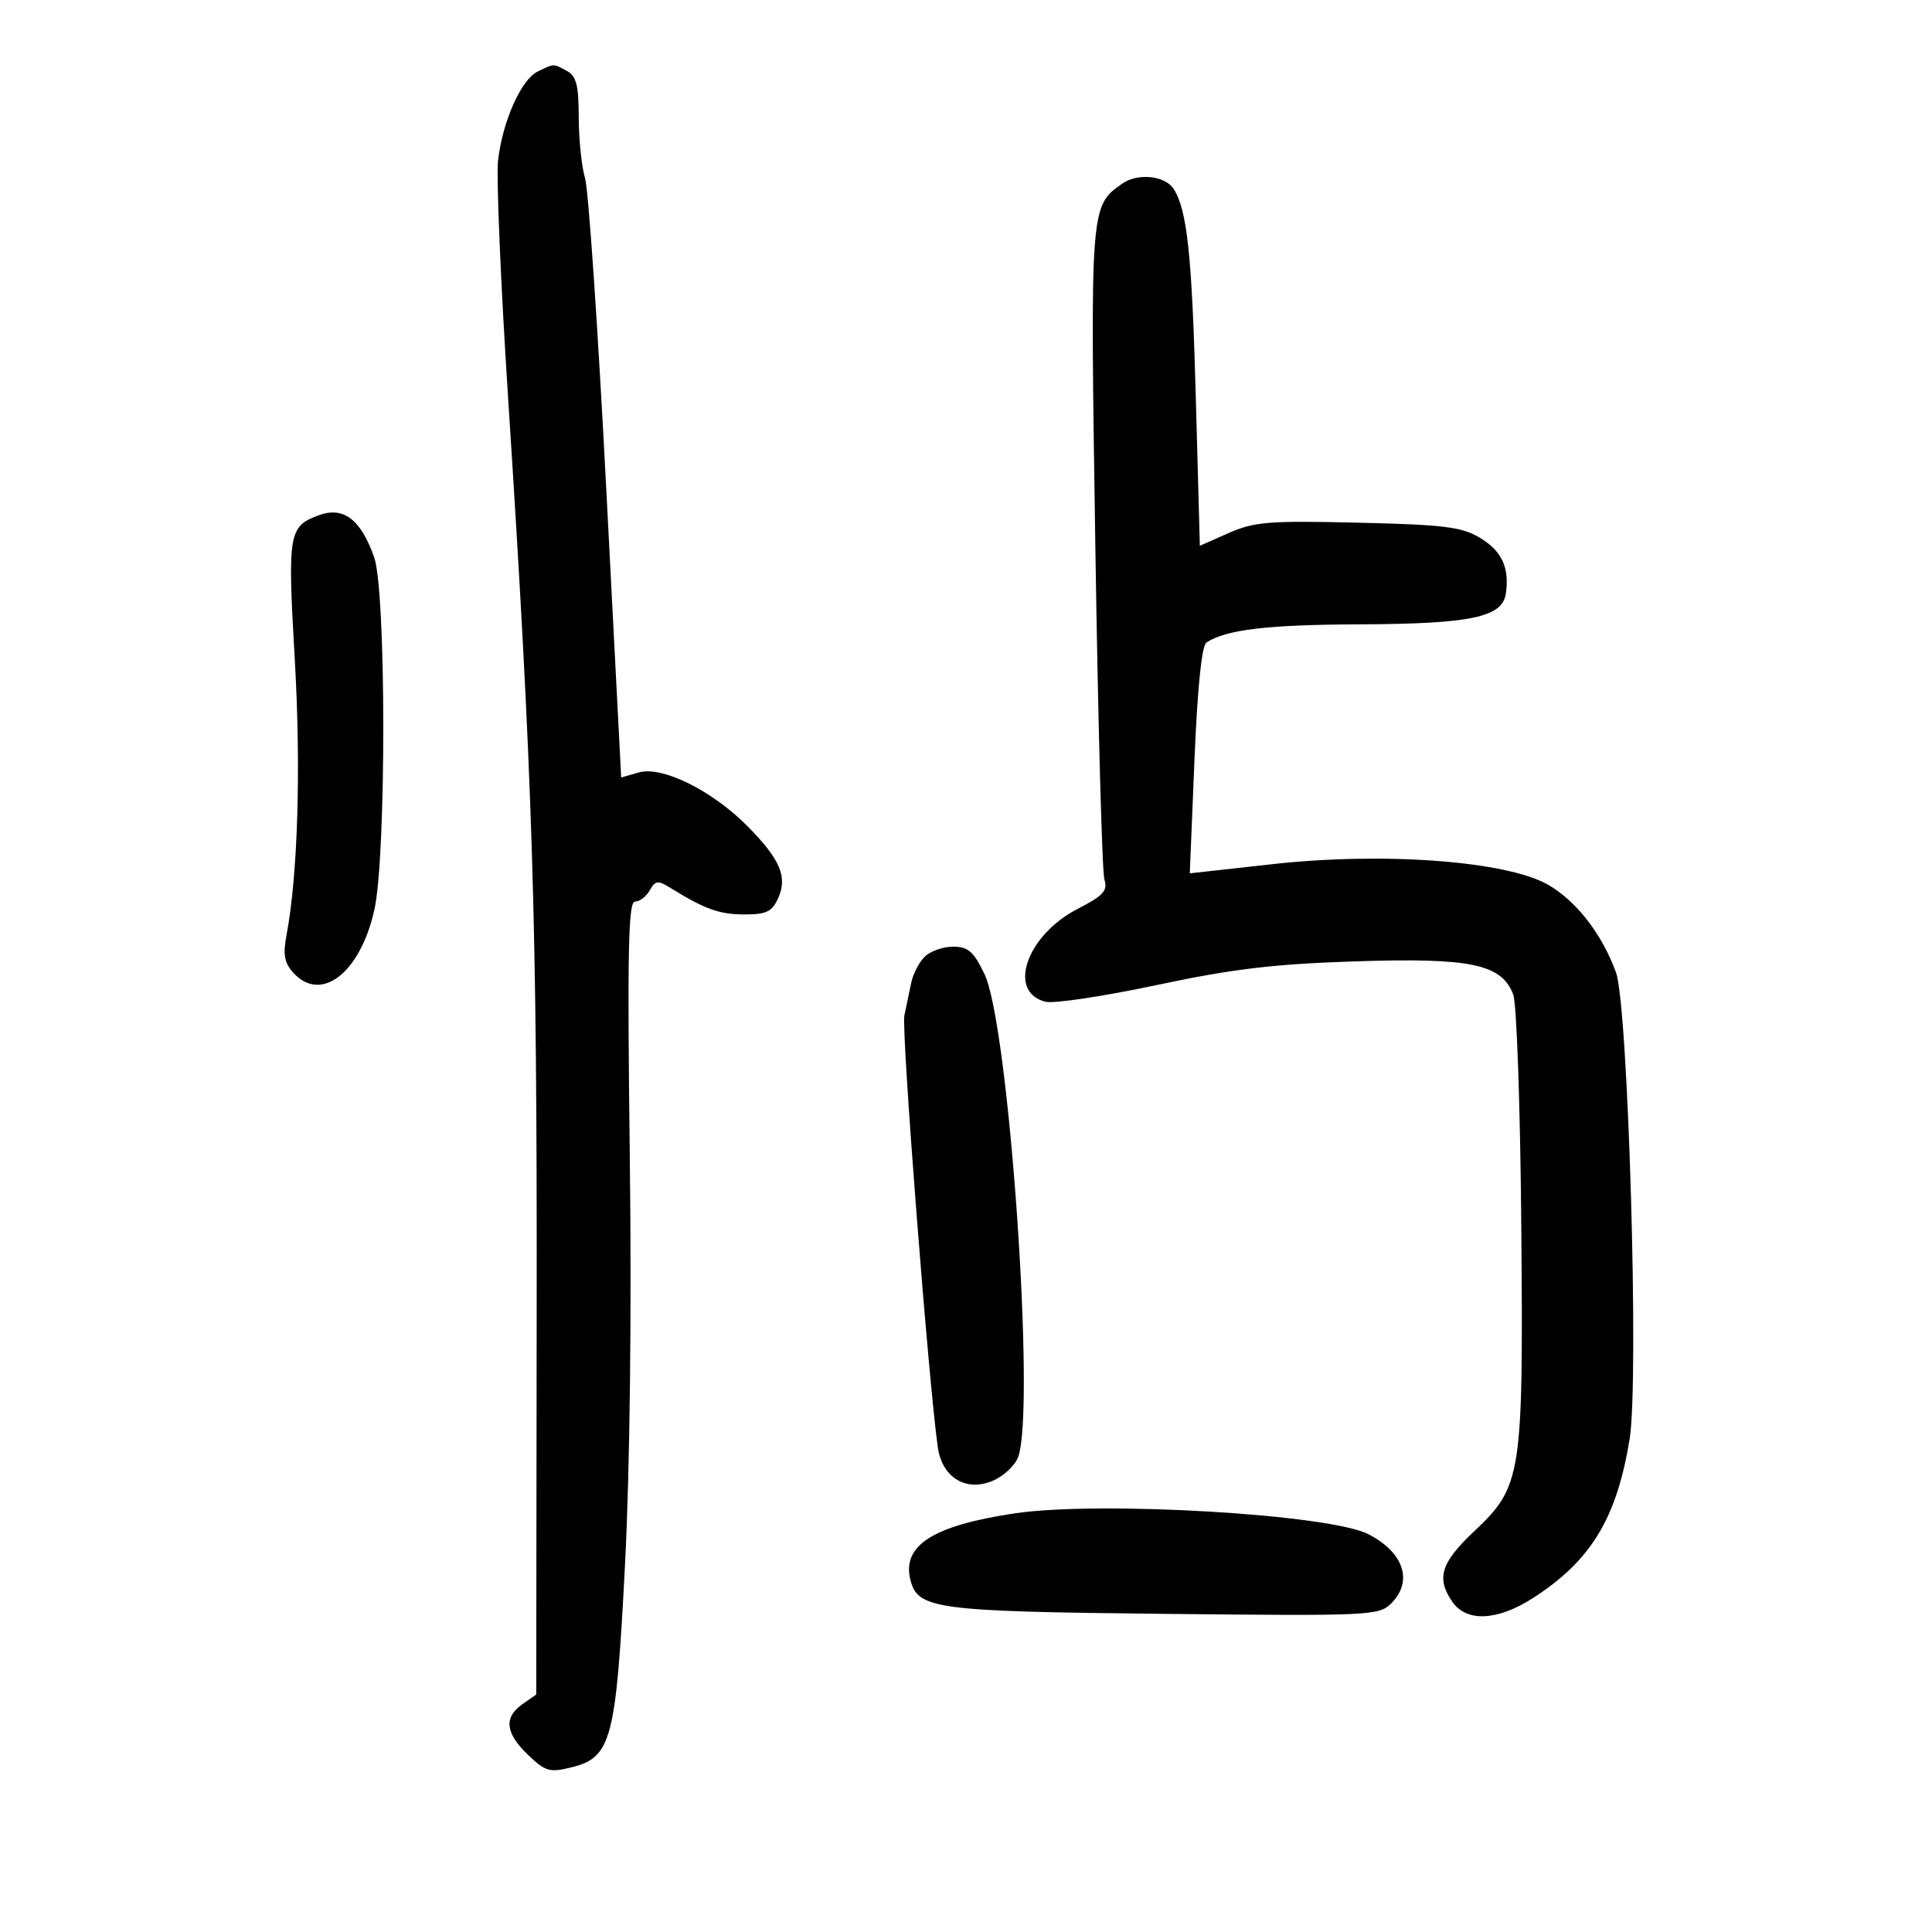 <svg xmlns="http://www.w3.org/2000/svg" width="300" height="300" viewBox="0 0 300 300" version="1.1">
	<path d="M 83.460 11.127 C 80.920 12.361, 78.037 18.851, 77.338 24.909 C 77.047 27.434, 77.741 43.900, 78.881 61.500 C 82.718 120.766, 83.408 142.710, 83.336 203.313 L 83.266 263.125 81.133 264.619 C 78.196 266.676, 78.461 269.110, 81.991 272.491 C 84.701 275.087, 85.336 275.270, 88.741 274.429 C 94.951 272.895, 95.655 270.213, 97.062 242.748 C 97.813 228.082, 98.093 203.886, 97.794 179.498 C 97.402 147.568, 97.557 140, 98.605 140 C 99.317 140, 100.348 139.212, 100.895 138.250 C 101.780 136.692, 102.141 136.656, 104.195 137.927 C 109.457 141.185, 111.706 141.988, 115.589 141.994 C 118.983 141.999, 119.873 141.575, 120.816 139.504 C 122.324 136.195, 121.184 133.482, 116.129 128.350 C 110.638 122.774, 102.833 118.901, 99.193 119.945 L 96.457 120.729 94.132 75.771 C 92.853 51.044, 91.374 29.392, 90.845 27.656 C 90.316 25.920, 89.876 21.685, 89.867 18.245 C 89.854 13.182, 89.496 11.801, 87.991 10.995 C 85.847 9.848, 86.108 9.840, 83.460 11.127 M 174.244 28.526 C 169.267 32.046, 169.277 31.915, 170.086 85 C 170.501 112.225, 171.133 135.435, 171.492 136.578 C 172.034 138.308, 171.342 139.069, 167.352 141.122 C 159.393 145.217, 156.332 154.041, 162.347 155.551 C 163.621 155.871, 171.377 154.707, 179.582 152.964 C 191.462 150.441, 197.758 149.690, 210.500 149.277 C 228.437 148.696, 233.173 149.696, 234.979 154.444 C 235.510 155.842, 236.070 171.951, 236.223 190.243 C 236.549 229.365, 236.330 230.776, 228.828 237.857 C 223.711 242.686, 222.986 245.107, 225.557 248.777 C 227.756 251.918, 232.569 251.670, 238.054 248.134 C 247.055 242.333, 251.037 235.778, 253.049 223.453 C 254.530 214.374, 252.830 156.234, 250.930 151 C 248.788 145.099, 244.860 140.002, 240.472 137.431 C 234.119 133.708, 214.979 132.257, 197.625 134.182 L 184.749 135.611 185.475 118.056 C 185.945 106.669, 186.604 100.238, 187.350 99.754 C 190.415 97.764, 196.808 97.006, 211 96.949 C 228.424 96.879, 233.309 95.852, 233.833 92.148 C 234.403 88.117, 233.205 85.554, 229.791 83.503 C 226.974 81.811, 224.249 81.473, 210.875 81.161 C 196.995 80.837, 194.751 81.017, 190.781 82.773 L 186.313 84.749 185.667 61.125 C 185.077 39.510, 184.327 32.565, 182.236 29.329 C 180.896 27.255, 176.645 26.828, 174.244 28.526 M 49.465 80.020 C 44.812 81.750, 44.640 82.783, 45.766 102.275 C 46.752 119.344, 46.257 135.841, 44.477 145.290 C 43.924 148.225, 44.163 149.522, 45.536 151.040 C 49.857 155.815, 55.951 151.084, 58.134 141.260 C 59.996 132.878, 59.970 91.832, 58.099 86.528 C 56.017 80.623, 53.316 78.587, 49.465 80.020 M 143.573 148.570 C 142.709 149.433, 141.777 151.233, 141.502 152.570 C 141.226 153.906, 140.742 156.221, 140.428 157.713 C 139.945 160, 144.188 214.717, 145.627 224.758 C 146.294 229.415, 149.964 231.672, 154.090 229.963 C 155.783 229.261, 157.580 227.604, 158.084 226.279 C 160.846 219.015, 156.686 159.175, 152.869 151.250 C 151.173 147.729, 150.335 147, 147.982 147 C 146.421 147, 144.436 147.706, 143.573 148.570 M 157.500 235.002 C 144.854 236.903, 140.028 239.990, 141.366 245.321 C 142.505 249.860, 145.258 250.228, 180.777 250.599 C 212.817 250.934, 214.126 250.874, 216.027 248.973 C 219.463 245.537, 218 241.083, 212.500 238.236 C 206.506 235.132, 170.651 233.024, 157.500 235.002" stroke="none" fill="black" fill-rule="evenodd"/>
</svg>